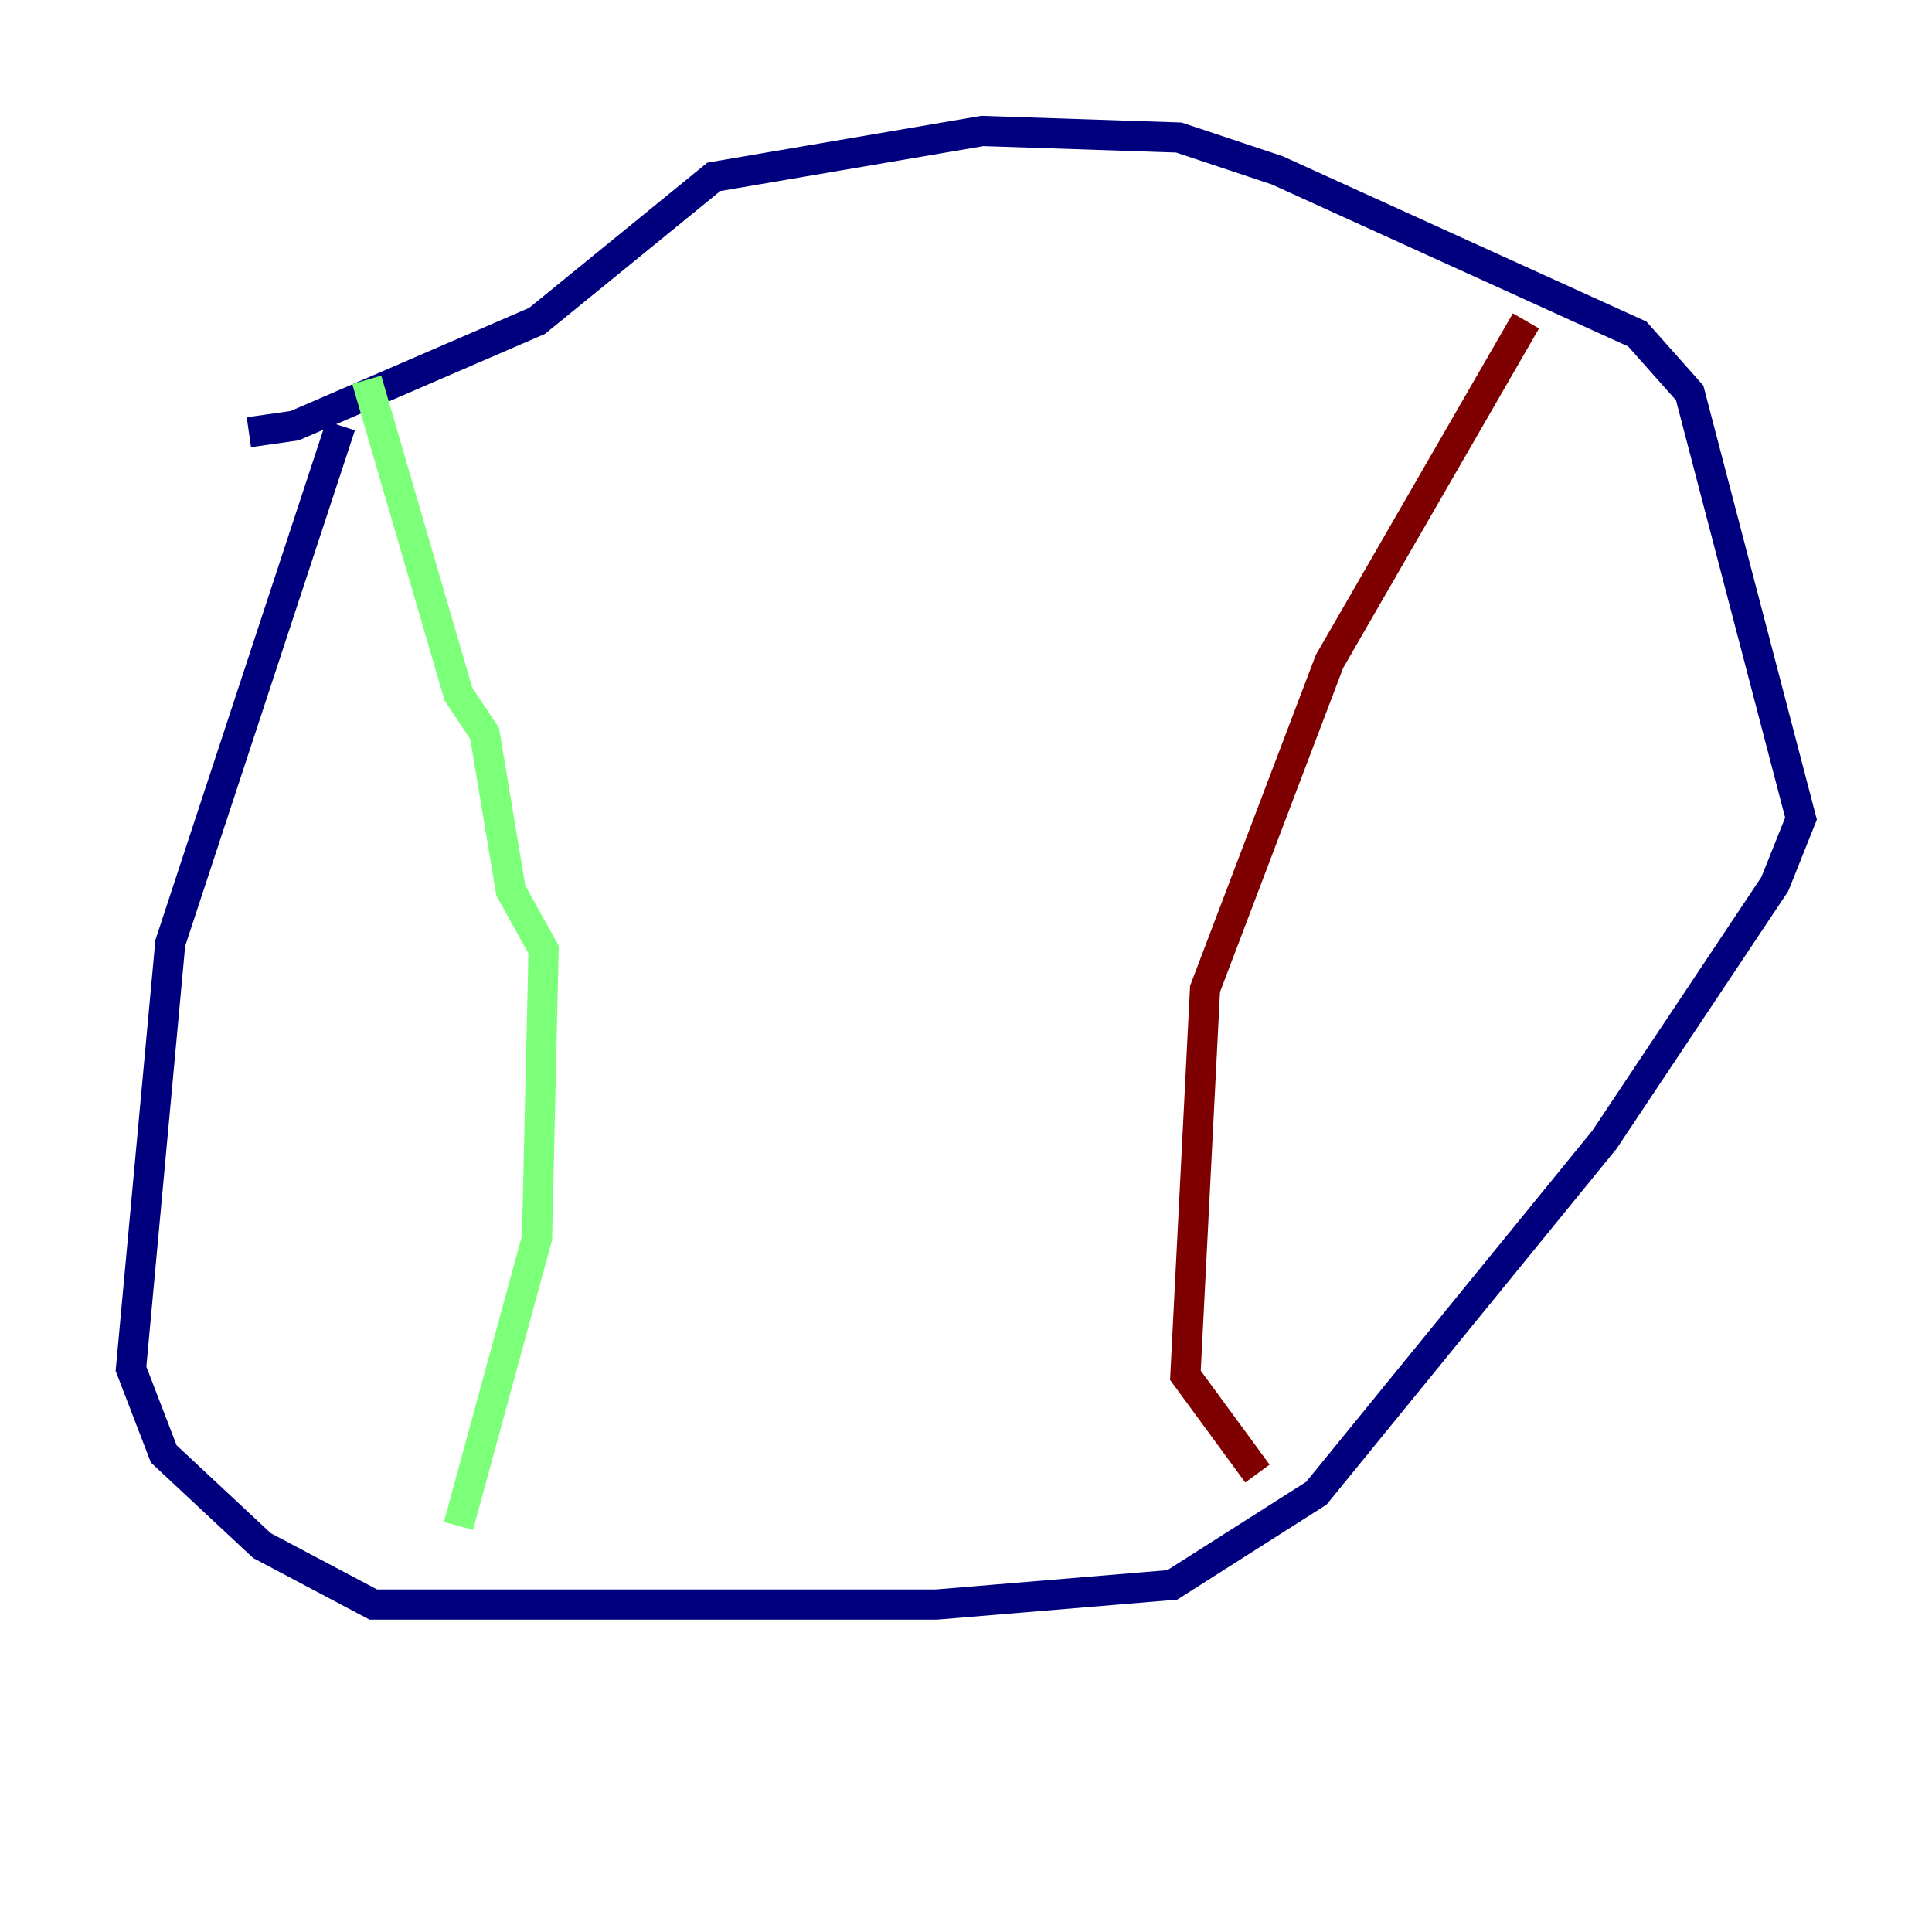 <?xml version="1.0" encoding="utf-8" ?>
<svg baseProfile="tiny" height="128" version="1.2" viewBox="0,0,128,128" width="128" xmlns="http://www.w3.org/2000/svg" xmlns:ev="http://www.w3.org/2001/xml-events" xmlns:xlink="http://www.w3.org/1999/xlink"><defs /><polyline fill="none" points="22.563,28.203 11.281,62.481 8.678,90.685 10.848,96.325 17.356,102.4 24.732,106.305 62.047,106.305 77.668,105.003 87.214,98.929 106.305,75.498 117.586,58.576 119.322,54.237 111.946,26.034 108.475,22.129 84.61,11.281 78.102,9.112 65.085,8.678 47.295,11.715 35.58,21.261 19.525,28.203 16.488,28.637" stroke="#00007f" stroke-width="2" /><polyline fill="none" points="24.298,25.166 30.373,45.993 32.108,48.597 33.844,59.01 36.014,62.915 35.58,82.007 30.373,101.098" stroke="#7cff79" stroke-width="2" /><polyline fill="none" points="101.098,21.261 88.081,43.824 79.837,65.519 78.536,91.119 83.308,97.627" stroke="#7f0000" stroke-width="2" /></svg>